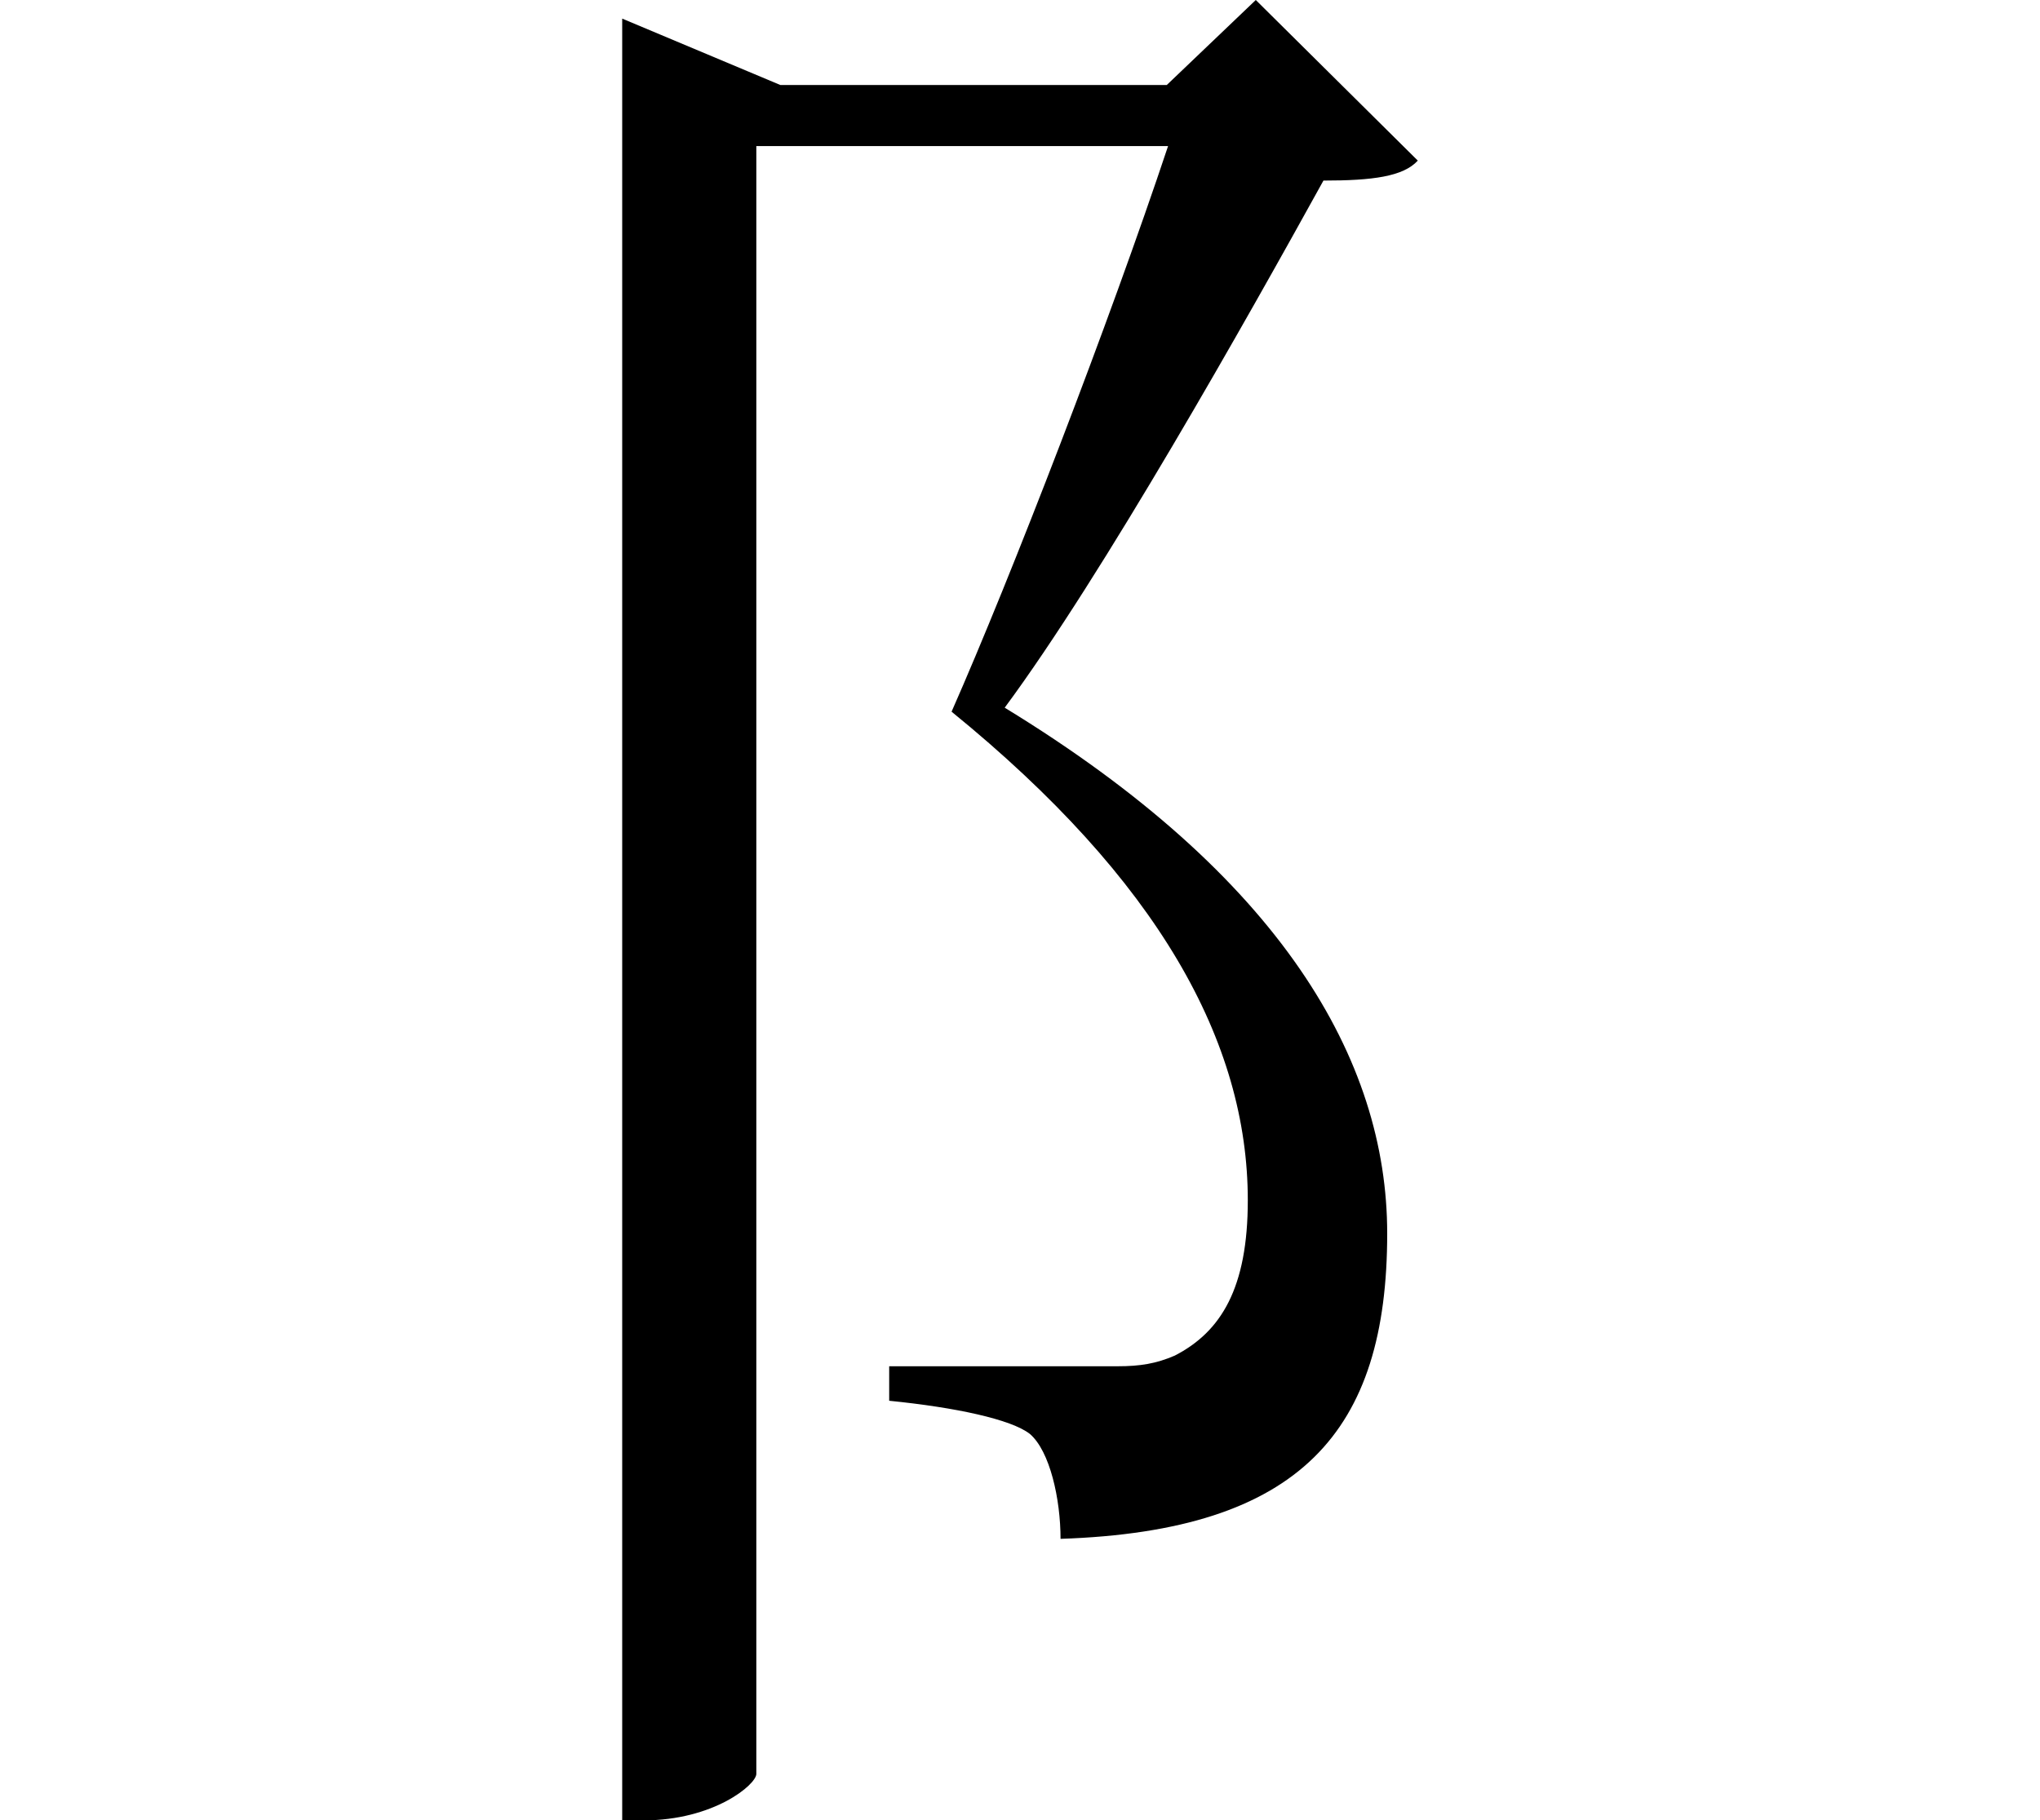 <svg height="21.422" viewBox="0 0 24 21.422" width="24" xmlns="http://www.w3.org/2000/svg">
<path d="M13.734,19.312 L13.734,-1.891 L13.984,-1.891 C14.812,-1.891 15.312,-1.469 15.312,-1.344 L15.312,17.812 L20.156,17.812 C19.469,15.75 18.312,12.75 17.609,11.156 C20.047,9.172 21.094,7.266 21.094,5.406 C21.094,4.375 20.781,3.859 20.234,3.578 C20.016,3.484 19.828,3.453 19.562,3.453 C18.938,3.453 17.641,3.453 16.875,3.453 L16.875,3.047 C17.656,2.969 18.312,2.828 18.531,2.656 C18.766,2.453 18.891,1.891 18.891,1.422 C21.719,1.516 22.734,2.688 22.734,5.016 C22.734,7.062 21.484,9.219 18.234,11.203 C19.391,12.766 21.078,15.766 21.984,17.406 C22.562,17.406 22.922,17.453 23.094,17.641 L21.188,19.531 L20.141,18.531 L15.594,18.531 Z" transform="translate(-6.414, 19.531) scale(1, -1)"/>
</svg>